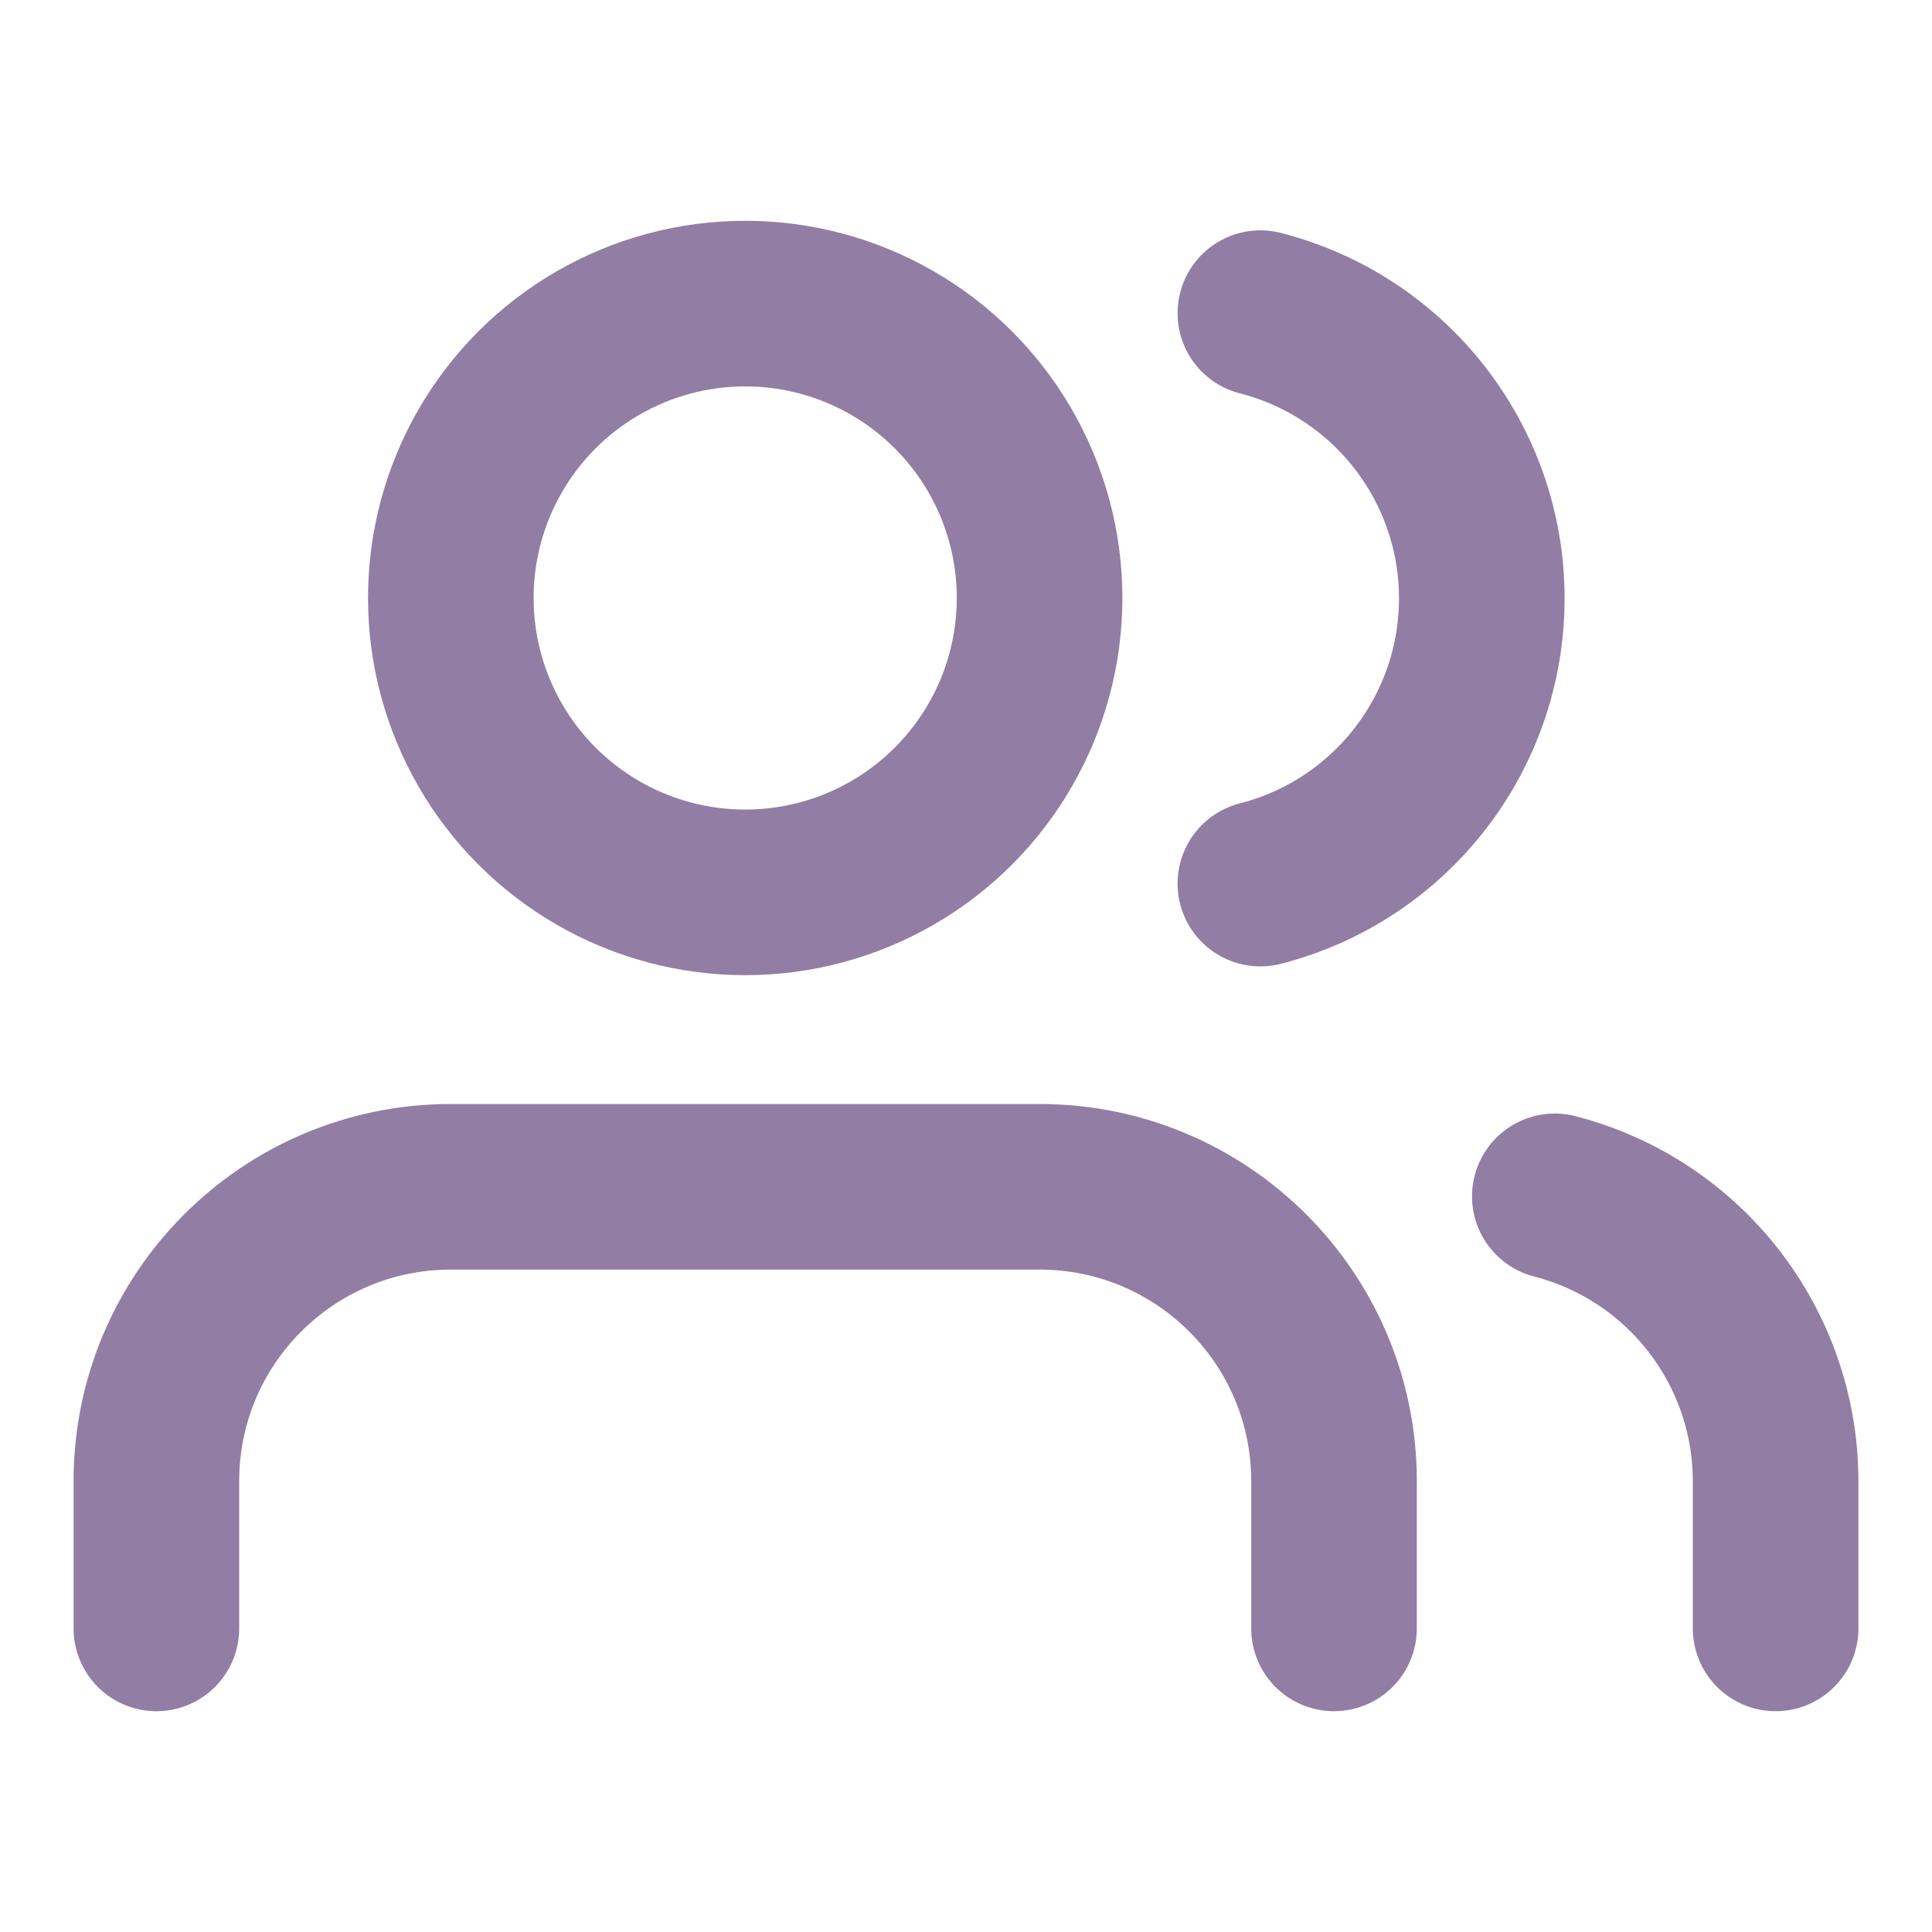 <svg xmlns:xlink="http://www.w3.org/1999/xlink" width="35" xmlns="http://www.w3.org/2000/svg" height="35" id="screenshot-2720ca7d-91ed-8085-8003-848d7b3e7ce2" viewBox="-1.5 -1.5 35 35" style="-webkit-print-color-adjust: exact;" fill="none" version="1.1"><g id="shape-2720ca7d-91ed-8085-8003-848d7b3e7ce2" width="24" class="feather feather-users" height="24" rx="0" ry="0" style="fill: rgb(0, 0, 0);"><g id="shape-2720ca7d-91ed-8085-8003-848d7b3e7ce4"><g class="fills" id="fills-2720ca7d-91ed-8085-8003-848d7b3e7ce4"><path fill="none" stroke-linecap="round" stroke-linejoin="round" rx="0" ry="0" d="M22.667,28.000L22.667,25.333C22.667,22.388,20.279,20.000,17.333,20.000L6.667,20.000C3.721,20.000,1.333,22.388,1.333,25.333L1.333,28.000" style="fill: none;"/></g><g id="strokes-2720ca7d-91ed-8085-8003-848d7b3e7ce4" class="strokes"><g class="stroke-shape"><path stroke-linecap="round" stroke-linejoin="round" rx="0" ry="0" d="M22.667,28.000L22.667,25.333C22.667,22.388,20.279,20.000,17.333,20.000L6.667,20.000C3.721,20.000,1.333,22.388,1.333,25.333L1.333,28.000" style="fill: none; stroke-width: 3; stroke: rgb(146, 125, 164); stroke-opacity: 1;"/></g></g></g><g id="shape-2720ca7d-91ed-8085-8003-848d7b3e7ce5"><g class="fills" id="fills-2720ca7d-91ed-8085-8003-848d7b3e7ce5"><ellipse cy="9.333" stroke-linejoin="round" transform="matrix(1, 0, 0, 1, 0, 0)" style="fill: none;" ry="5.333" fill="none" stroke-linecap="round" rx="5.333" cx="12"/></g><g id="strokes-2720ca7d-91ed-8085-8003-848d7b3e7ce5" class="strokes"><g class="stroke-shape"><ellipse stroke-linecap="round" stroke-linejoin="round" rx="5.333" ry="5.333" cx="12" cy="9.333" transform="matrix(1, 0, 0, 1, 0, 0)" style="fill: none; stroke-width: 3; stroke: rgb(146, 125, 164); stroke-opacity: 1;"/></g></g></g><g id="shape-2720ca7d-91ed-8085-8003-848d7b3e7ce6"><g class="fills" id="fills-2720ca7d-91ed-8085-8003-848d7b3e7ce6"><path fill="none" stroke-linecap="round" stroke-linejoin="round" rx="0" ry="0" d="M30.667,28.000L30.667,25.333C30.665,22.903,29.020,20.781,26.667,20.173" style="fill: none;"/></g><g id="strokes-2720ca7d-91ed-8085-8003-848d7b3e7ce6" class="strokes"><g class="stroke-shape"><path stroke-linecap="round" stroke-linejoin="round" rx="0" ry="0" d="M30.667,28.000L30.667,25.333C30.665,22.903,29.020,20.781,26.667,20.173" style="fill: none; stroke-width: 3; stroke: rgb(146, 125, 164); stroke-opacity: 1;"/></g></g></g><g id="shape-2720ca7d-91ed-8085-8003-848d7b3e7ce7"><g class="fills" id="fills-2720ca7d-91ed-8085-8003-848d7b3e7ce7"><path fill="none" stroke-linecap="round" stroke-linejoin="round" rx="0" ry="0" d="M21.333,4.173C23.693,4.778,25.344,6.904,25.344,9.340C25.344,11.776,23.693,13.902,21.333,14.507" style="fill: none;"/></g><g id="strokes-2720ca7d-91ed-8085-8003-848d7b3e7ce7" class="strokes"><g class="stroke-shape"><path stroke-linecap="round" stroke-linejoin="round" rx="0" ry="0" d="M21.333,4.173C23.693,4.778,25.344,6.904,25.344,9.340C25.344,11.776,23.693,13.902,21.333,14.507" style="fill: none; stroke-width: 3; stroke: rgb(146, 125, 164); stroke-opacity: 1;"/></g></g></g></g></svg>